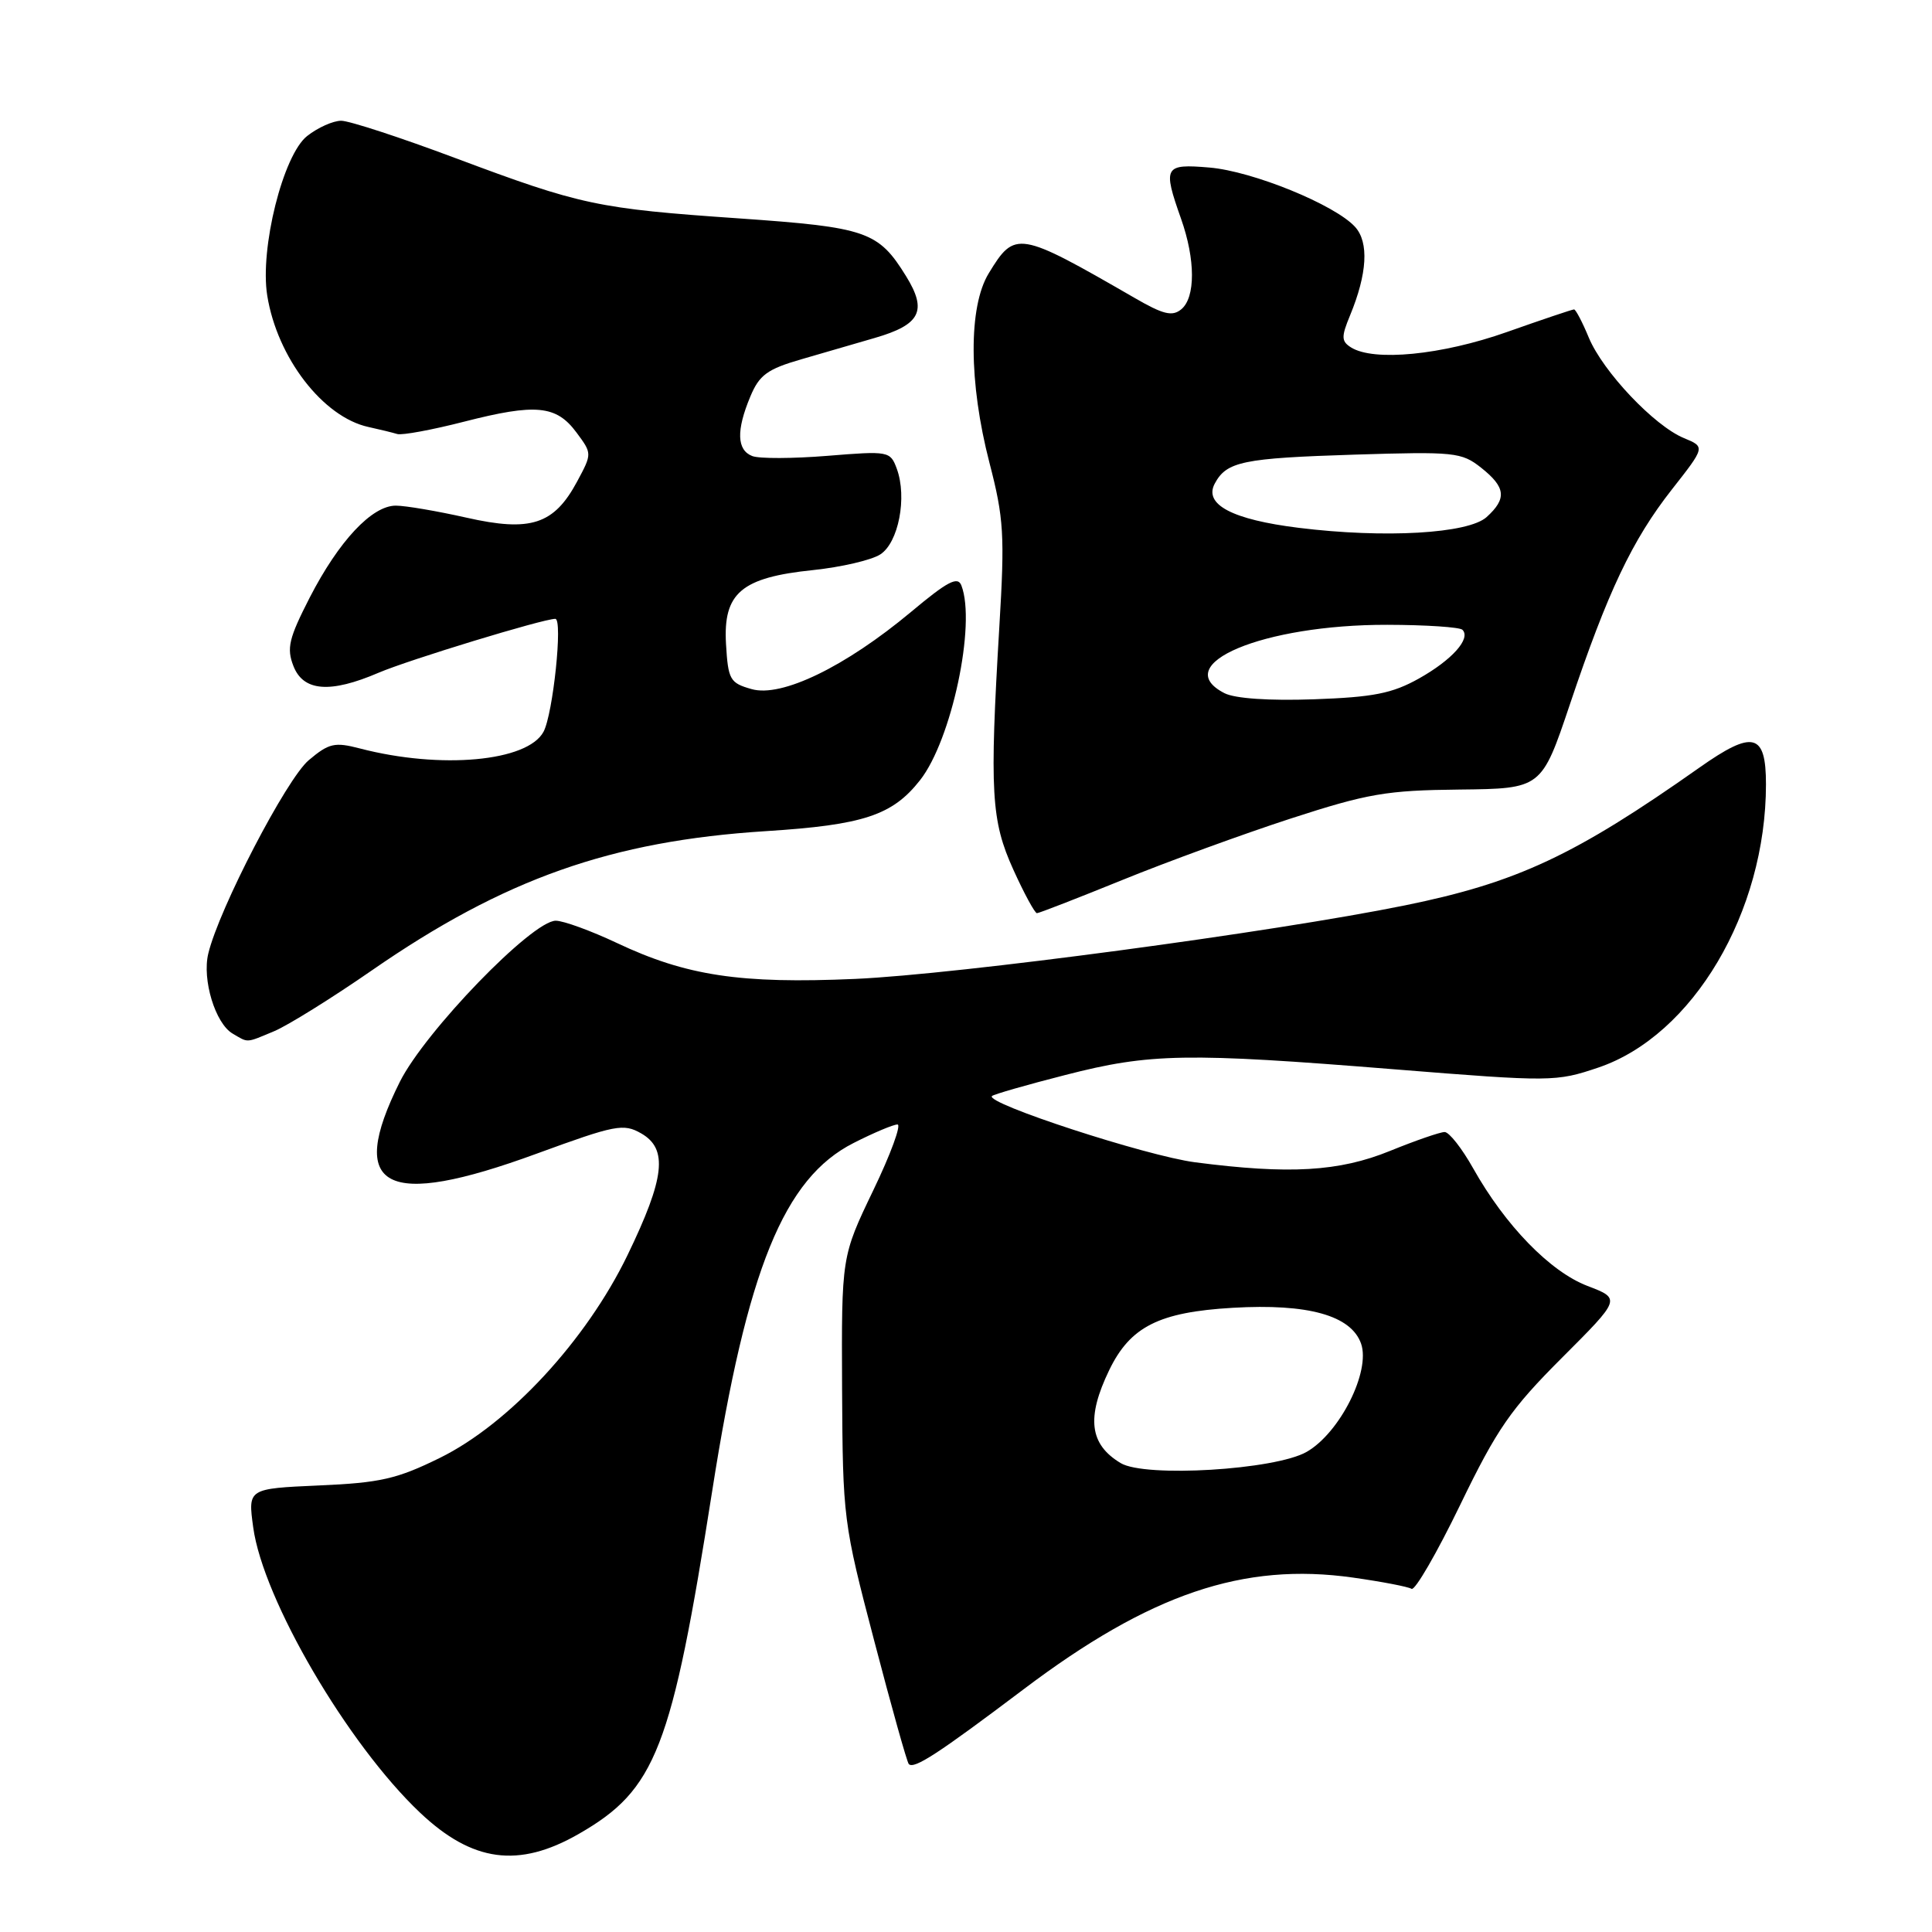 <?xml version="1.0" encoding="UTF-8" standalone="no"?>
<!DOCTYPE svg PUBLIC "-//W3C//DTD SVG 1.1//EN" "http://www.w3.org/Graphics/SVG/1.1/DTD/svg11.dtd" >
<svg xmlns="http://www.w3.org/2000/svg" xmlns:xlink="http://www.w3.org/1999/xlink" version="1.1" viewBox="0 0 256 256">
 <g >
 <path fill="currentColor"
d=" M 76.66 243.02 C 86.92 237.14 88.98 231.84 94.38 197.50 C 98.98 168.16 103.88 156.12 113.11 151.45 C 115.76 150.10 118.38 149.00 118.92 149.00 C 119.46 149.00 118.02 152.94 115.70 157.75 C 111.50 166.50 111.50 166.50 111.58 184.00 C 111.67 201.20 111.74 201.78 115.84 217.42 C 118.13 226.18 120.19 233.53 120.42 233.75 C 121.12 234.46 124.32 232.37 135.59 223.87 C 152.39 211.18 164.77 206.98 179.29 209.04 C 183.11 209.58 186.60 210.25 187.04 210.53 C 187.49 210.80 190.39 205.79 193.49 199.39 C 198.37 189.31 200.18 186.70 206.96 179.92 C 214.79 172.09 214.79 172.09 210.34 170.39 C 205.40 168.50 199.45 162.38 195.19 154.79 C 193.71 152.16 192.02 150.00 191.42 150.00 C 190.83 150.00 187.58 151.12 184.19 152.50 C 177.44 155.25 170.83 155.63 158.36 154.01 C 151.90 153.17 130.48 146.18 131.44 145.23 C 131.66 145.01 136.03 143.75 141.17 142.44 C 152.40 139.55 157.23 139.47 184.78 141.69 C 205.57 143.36 206.18 143.35 211.78 141.46 C 224.32 137.22 234.00 120.86 234.00 103.92 C 234.00 97.12 232.30 96.69 225.17 101.72 C 208.66 113.36 201.01 116.94 186.20 119.96 C 168.78 123.51 126.90 129.11 113.33 129.71 C 98.09 130.38 90.94 129.30 81.72 124.94 C 78.30 123.33 74.66 122.00 73.64 122.00 C 70.51 122.00 56.33 136.66 52.98 143.35 C 45.88 157.57 50.98 160.25 71.13 152.86 C 81.57 149.04 82.61 148.84 84.96 150.18 C 88.54 152.23 88.10 156.08 83.15 166.31 C 77.68 177.62 67.45 188.67 58.28 193.18 C 52.61 195.97 50.40 196.48 42.27 196.83 C 32.85 197.25 32.85 197.25 33.55 202.37 C 34.85 211.94 46.07 231.12 55.66 240.19 C 62.60 246.75 68.72 247.57 76.66 243.02 Z  M 36.35 136.63 C 38.15 135.87 43.96 132.26 49.26 128.59 C 66.81 116.44 80.99 111.43 101.50 110.13 C 114.40 109.31 118.25 108.04 121.91 103.38 C 126.09 98.07 129.36 82.70 127.39 77.58 C 126.91 76.32 125.56 77.03 120.72 81.08 C 112.01 88.35 103.56 92.45 99.59 91.31 C 96.72 90.50 96.48 90.08 96.20 85.33 C 95.81 78.57 98.23 76.52 107.73 75.54 C 111.46 75.15 115.46 74.22 116.63 73.47 C 119.06 71.92 120.22 65.90 118.83 62.11 C 117.97 59.78 117.76 59.74 109.65 60.40 C 105.09 60.77 100.60 60.79 99.68 60.43 C 97.63 59.64 97.54 57.04 99.42 52.55 C 100.61 49.69 101.67 48.91 106.17 47.61 C 109.10 46.76 113.48 45.49 115.91 44.78 C 121.98 43.02 122.90 41.19 120.05 36.58 C 116.38 30.65 114.84 30.12 97.94 28.94 C 79.14 27.64 76.99 27.18 60.35 20.95 C 53.10 18.23 46.28 16.00 45.21 16.00 C 44.14 16.00 42.11 16.91 40.70 18.02 C 37.51 20.53 34.41 32.92 35.41 39.16 C 36.73 47.39 42.79 55.27 48.83 56.58 C 50.30 56.90 52.01 57.32 52.64 57.51 C 53.27 57.70 57.26 56.96 61.51 55.87 C 71.00 53.44 73.71 53.70 76.38 57.30 C 78.46 60.10 78.46 60.10 76.48 63.79 C 73.41 69.51 70.32 70.52 61.80 68.59 C 57.93 67.72 53.72 67.00 52.45 67.00 C 49.28 67.00 44.90 71.68 41.04 79.18 C 38.27 84.59 37.96 85.89 38.88 88.25 C 40.19 91.62 43.74 91.90 50.17 89.14 C 54.17 87.43 71.96 82.00 73.58 82.00 C 74.60 82.00 73.28 94.61 72.02 96.96 C 69.91 100.91 58.41 101.96 47.71 99.18 C 44.34 98.30 43.59 98.47 40.91 100.73 C 37.97 103.20 29.02 120.42 27.60 126.35 C 26.76 129.81 28.53 135.62 30.83 136.96 C 32.95 138.20 32.52 138.23 36.35 136.63 Z  M 148.70 116.61 C 154.64 114.19 164.68 110.53 171.00 108.47 C 181.22 105.15 183.71 104.72 193.38 104.62 C 204.26 104.50 204.26 104.50 208.01 93.36 C 213.05 78.35 216.27 71.57 221.53 64.86 C 225.96 59.22 225.96 59.22 223.13 58.05 C 219.20 56.43 212.41 49.25 210.53 44.75 C 209.68 42.69 208.79 41.00 208.57 41.00 C 208.34 41.00 204.33 42.35 199.66 44.00 C 191.03 47.05 182.02 47.93 179.01 46.03 C 177.73 45.22 177.71 44.64 178.89 41.79 C 181.17 36.27 181.41 32.11 179.56 30.07 C 176.91 27.14 165.98 22.68 160.25 22.20 C 154.26 21.69 154.05 22.07 156.50 29.00 C 158.41 34.40 158.42 39.41 156.53 40.98 C 155.33 41.97 154.14 41.68 150.28 39.44 C 134.92 30.58 134.49 30.51 131.01 36.22 C 128.31 40.64 128.35 50.67 131.11 61.33 C 133.01 68.66 133.15 70.88 132.42 83.00 C 131.11 104.97 131.33 108.75 134.28 115.25 C 135.71 118.41 137.12 121.00 137.40 121.00 C 137.68 121.00 142.76 119.02 148.70 116.61 Z  M 148.50 193.87 C 144.36 191.39 143.93 187.85 146.98 181.54 C 149.77 175.78 153.57 173.86 163.35 173.29 C 173.33 172.71 179.03 174.30 180.35 178.04 C 181.63 181.71 177.54 189.86 173.14 192.38 C 168.98 194.77 151.72 195.81 148.50 193.87 Z  M 162.25 91.85 C 154.80 88.03 167.37 82.76 183.82 82.79 C 188.95 82.80 193.43 83.10 193.78 83.45 C 194.94 84.61 192.40 87.45 188.01 89.91 C 184.47 91.89 181.97 92.38 174.10 92.66 C 168.16 92.87 163.64 92.56 162.25 91.85 Z  M 172.09 69.94 C 163.28 68.85 159.48 66.85 160.96 64.08 C 162.53 61.15 164.65 60.71 179.50 60.24 C 192.71 59.83 193.66 59.92 196.25 61.97 C 199.52 64.56 199.69 66.06 196.99 68.51 C 194.56 70.71 183.47 71.35 172.09 69.94 Z "/>
</g>
</svg>
